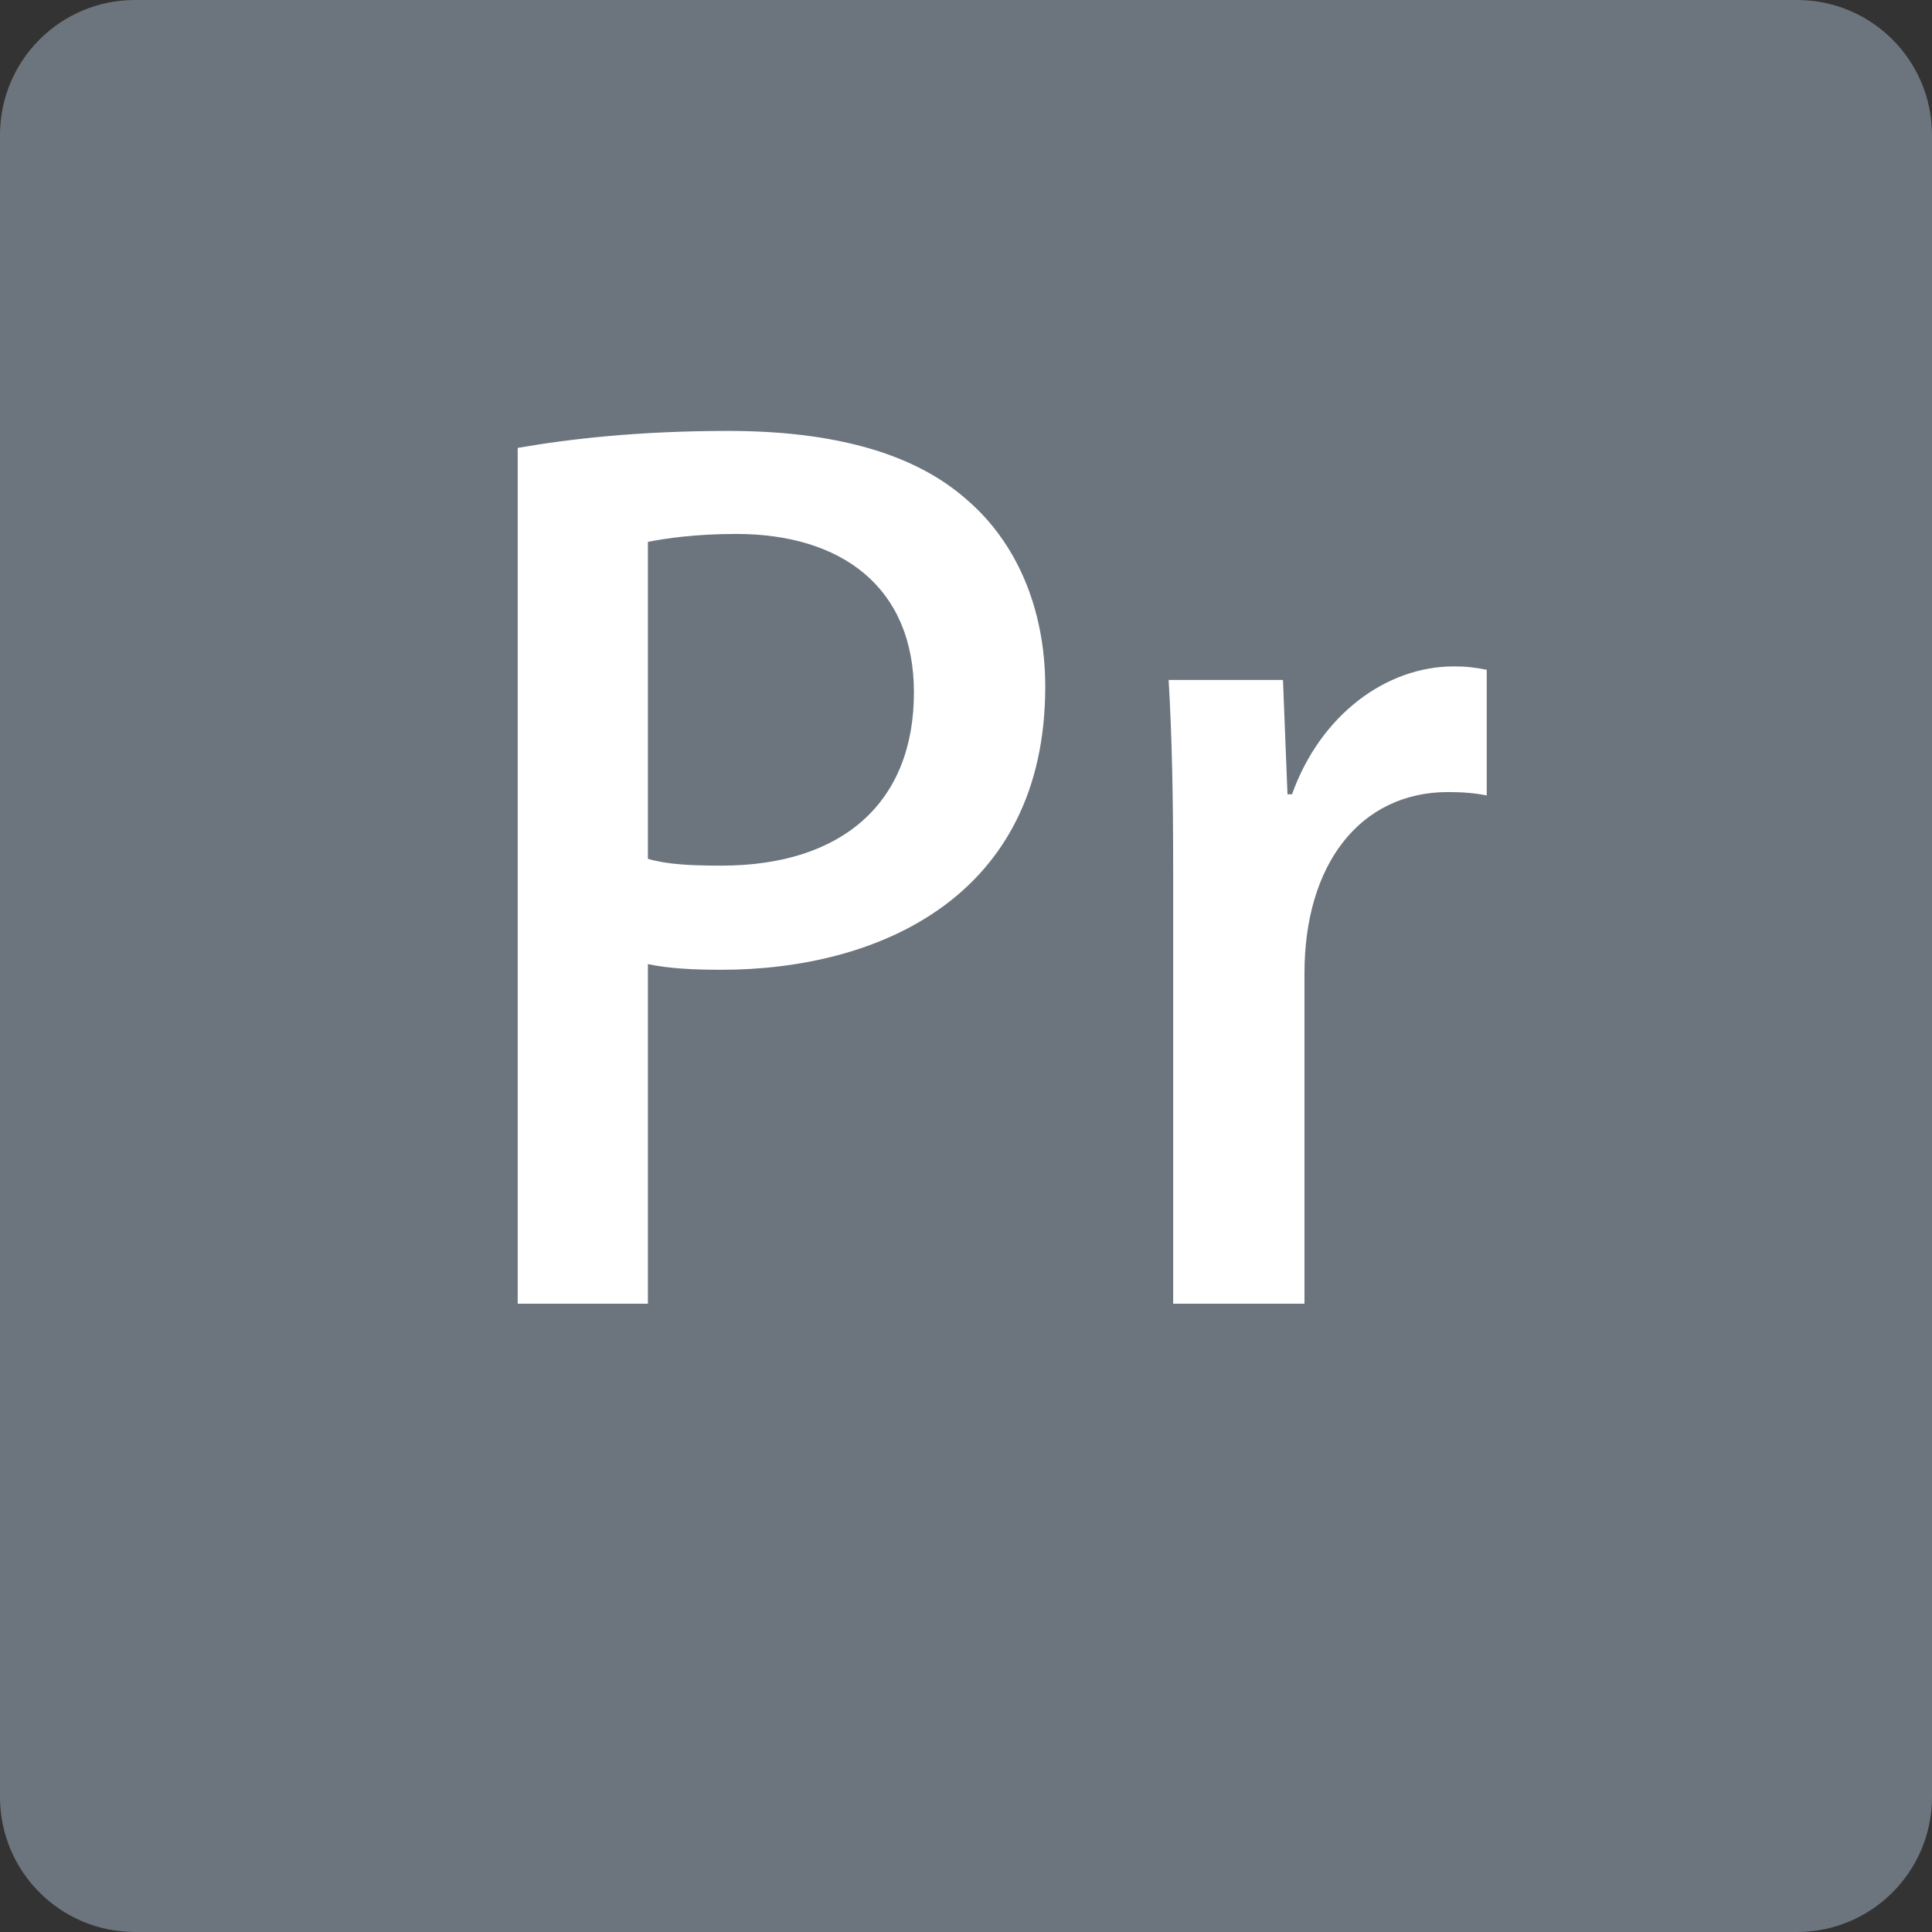 <?xml version="1.0" encoding="utf-8"?>
<!-- Generator: Adobe Illustrator 23.0.3, SVG Export Plug-In . SVG Version: 6.00 Build 0)  -->
<svg version="1.1" id="Capa_1" xmlns="http://www.w3.org/2000/svg" xmlns:xlink="http://www.w3.org/1999/xlink" x="0px" y="0px"
	 viewBox="0 0 512 512" style="enable-background:new 0 0 512 512;" xml:space="preserve">
<rect x="0" y="0" width="512" height="512" fill="#333333" stroke="none"/>
<style type="text/css">
	.st0{fill:#6C757D;}
	.st1{fill:#FFFFFF;}
</style>
<path class="st0" d="M512,35.8v440.4c0,19.8-16,35.8-35.8,35.8H35.8C16,512,0,496,0,476.2V35.8C0,16,16,0,35.8,0h440.4
	C496,0,512,16,512,35.8z"/>
<g>
	<path class="st1" d="M137.2,118.7c13.8-2.4,32.1-4.5,55.8-4.5c28.2,0,49.5,6,63.3,18.3C269.2,143.6,277,161,277,182
		c0,55.8-44.4,75-85.8,75c-7.2,0-13.8-0.3-19.5-1.5v90h-34.5V118.7z M171.7,227.6c5.1,1.5,11.4,1.8,19.5,1.8c31.8,0,51-16.5,51-45.9
		c0-27.9-19.2-42-47.1-42c-10.8,0-18.9,1.2-23.4,2.1V227.6z"/>
	<path class="st1" d="M394,210.8c-3-0.6-6.3-0.9-10.2-0.9c-23.4,0-38.1,19.2-38.1,48v87.6h-34.8V230.6c0-19.2-0.3-35.1-1.2-50.4H340
		l1.2,30.3h1.2c7.5-21,24.9-33.9,42.9-33.9c3.3,0,5.7,0.3,8.7,0.9V210.8z"/>
</g>
</svg>
